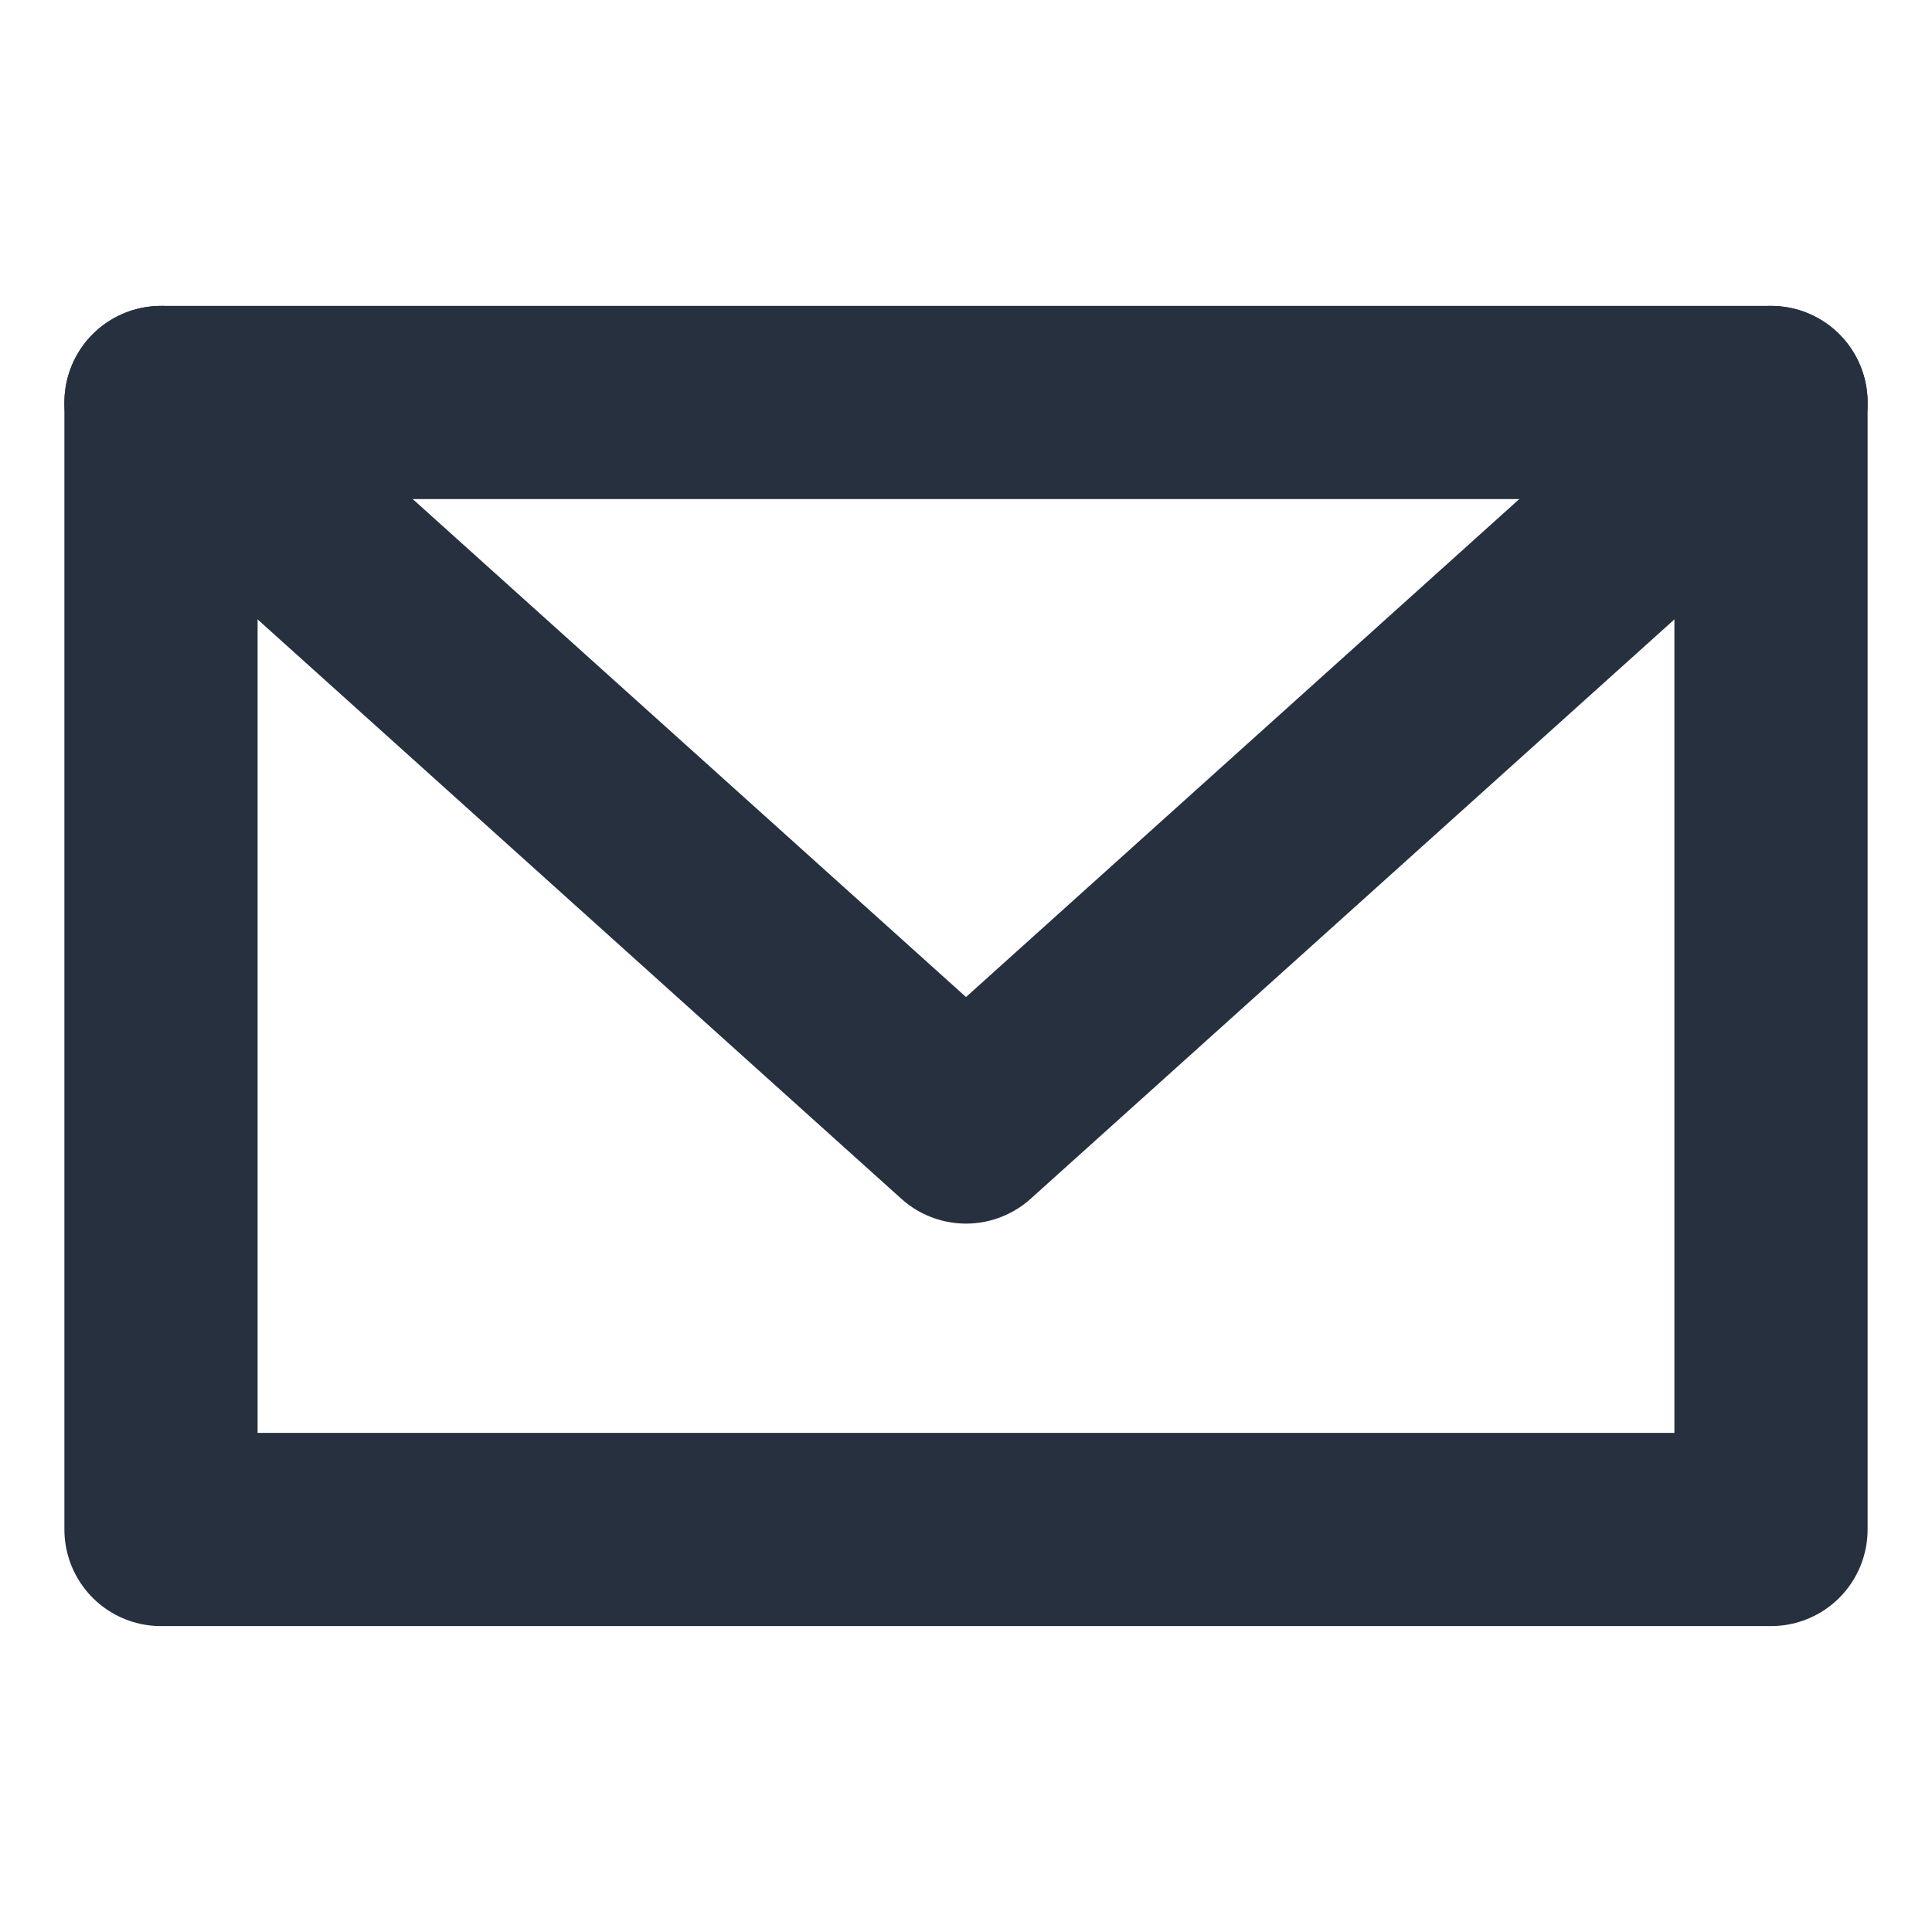 <svg role="img" xmlns="http://www.w3.org/2000/svg" width="40px" height="40px" viewBox="0 0 24 24" aria-labelledby="envelopeAltIconTitle" stroke="#27303f" stroke-width="2.4" stroke-linecap="round" stroke-linejoin="round" fill="none" color="#27303f"> <title id="envelopeAltIconTitle">Envelope</title> <rect width="20" height="14" x="2" y="5"/> <path stroke-linecap="round" d="M2 5l10 9 10-9"/> </svg>
